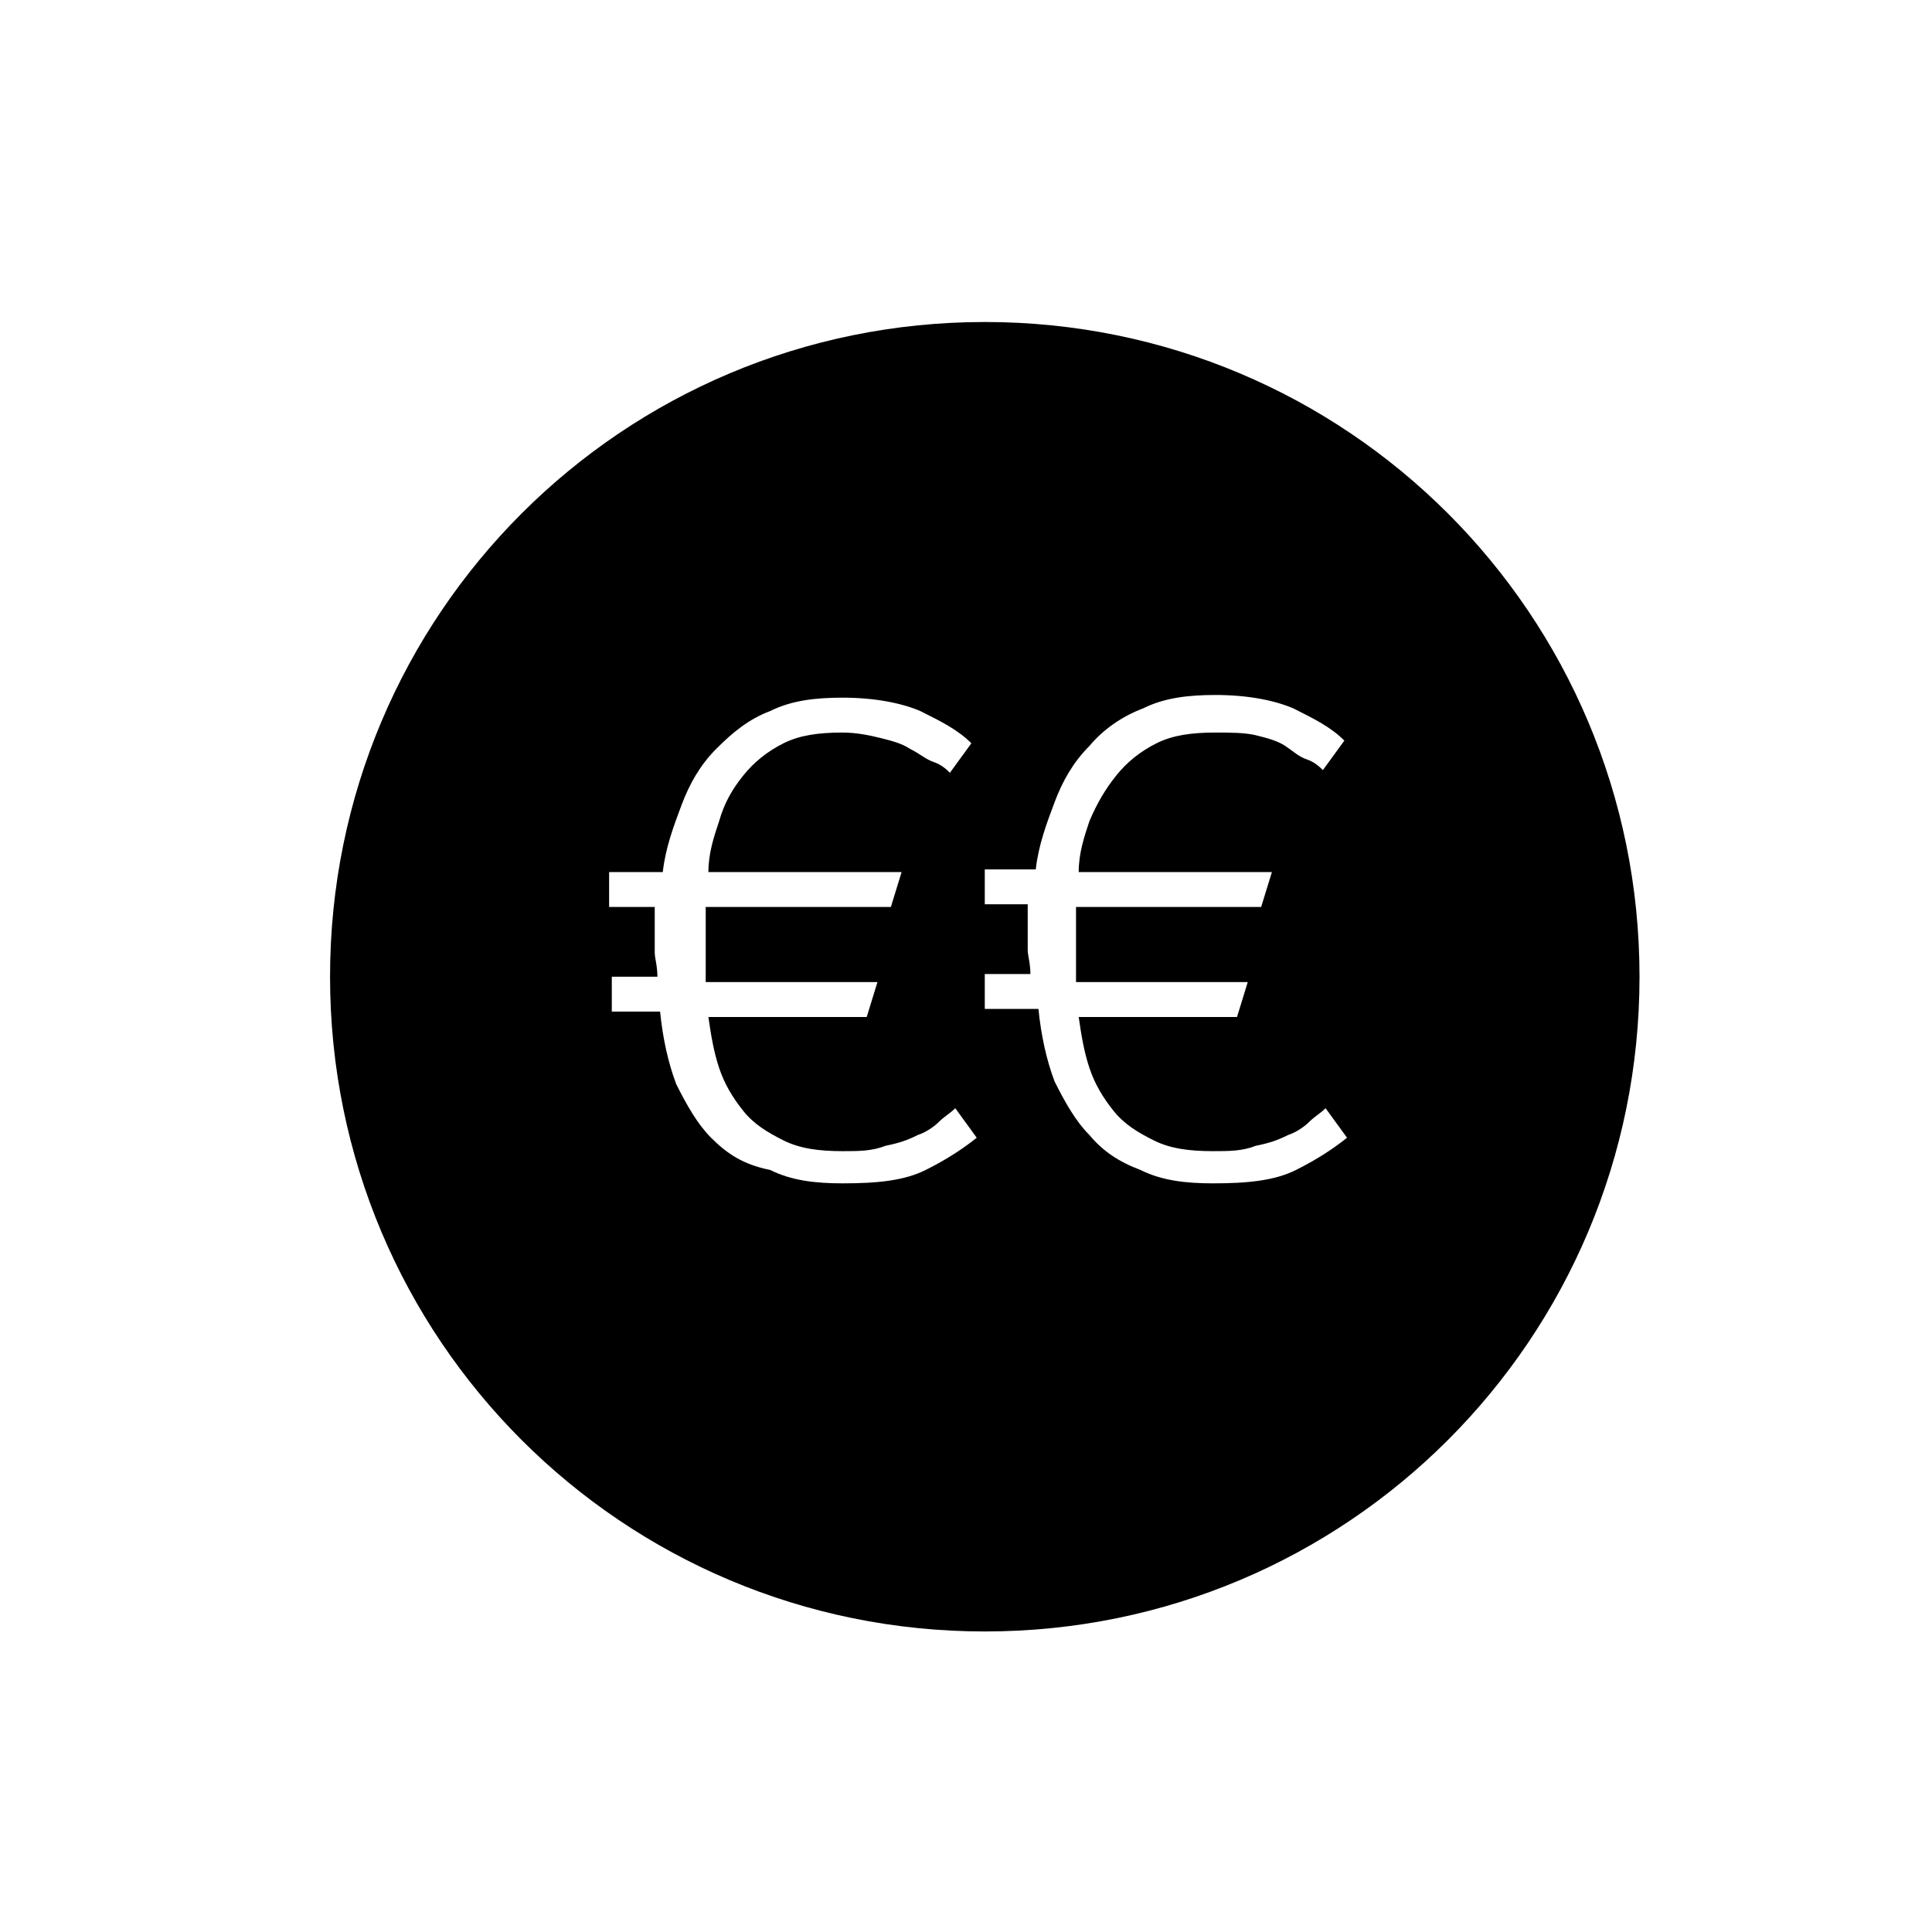 <?xml version="1.0" encoding="utf-8"?>
<!-- Generator: Adobe Illustrator 24.3.0, SVG Export Plug-In . SVG Version: 6.00 Build 0)  -->
<svg version="1.1" id="Calque_1" xmlns="http://www.w3.org/2000/svg" xmlns:xlink="http://www.w3.org/1999/xlink" x="0px" y="0px"
	 viewBox="0 0 72 72" style="enable-background:new 0 0 72 72;" xml:space="preserve">
<path d="M36.7,12c-13.5,0-24.4,10.9-24.4,24.4s10.9,24.4,24.4,24.4s24.4-10.9,24.4-24.4S50.2,12,36.7,12z M34.5,43.6
	c-0.8,0.4-1.8,0.5-3.1,0.5c-1,0-1.9-0.1-2.7-0.5c-1-0.2-1.6-0.6-2.2-1.2c-0.5-0.5-0.9-1.2-1.3-2c-0.3-0.8-0.5-1.7-0.6-2.7h-1.8v-1.3
	h1.7c0-0.4-0.1-0.7-0.1-0.9c0-0.2,0-0.3,0-0.5c0-0.1,0-0.2,0-0.2c0-0.1,0-0.2,0-0.2c0-0.1,0-0.2,0-0.3c0-0.1,0-0.3,0-0.5h-1.7v-1.3
	h2c0.1-0.9,0.4-1.7,0.7-2.5c0.3-0.8,0.7-1.5,1.3-2.1c0.6-0.6,1.2-1.1,2-1.4c0.8-0.4,1.7-0.5,2.7-0.5c1.2,0,2.2,0.2,2.9,0.5
	c0.8,0.4,1.4,0.7,1.9,1.2l-0.8,1.1c-0.1-0.1-0.3-0.3-0.6-0.4s-0.5-0.3-0.9-0.5c-0.3-0.2-0.7-0.3-1.1-0.4c-0.4-0.1-0.9-0.2-1.4-0.2
	c-0.9,0-1.6,0.1-2.2,0.4c-0.6,0.3-1.1,0.7-1.5,1.2c-0.4,0.5-0.7,1-0.9,1.7c-0.2,0.6-0.4,1.2-0.4,1.9h7.2l-0.4,1.3h-6.9
	c0,0.1,0,0.3,0,0.6s0,0.6,0,0.8s0,0.5,0,0.8c0,0.3,0,0.5,0,0.6h6.4l-0.4,1.3h-5.9c0.1,0.7,0.2,1.3,0.4,1.9c0.2,0.6,0.5,1.1,0.9,1.6
	c0.4,0.5,0.9,0.8,1.5,1.1c0.6,0.3,1.3,0.4,2.2,0.4c0.6,0,1.1,0,1.6-0.2c0.5-0.1,0.8-0.2,1.2-0.4c0.3-0.1,0.6-0.3,0.8-0.5
	c0.2-0.2,0.4-0.3,0.6-0.5l0.8,1.1C35.9,42.8,35.3,43.2,34.5,43.6z M48.3,43.6c-0.8,0.4-1.8,0.5-3.1,0.5c-1,0-1.9-0.1-2.7-0.5
	c-0.8-0.3-1.4-0.7-1.9-1.3c-0.5-0.5-0.9-1.2-1.3-2c-0.3-0.8-0.5-1.7-0.6-2.7h-2v-1.3h1.7c0-0.4-0.1-0.7-0.1-0.9s0-0.3,0-0.5
	c0-0.1,0-0.2,0-0.2c0-0.1,0-0.2,0-0.2c0-0.1,0-0.2,0-0.3c0-0.1,0-0.3,0-0.5h-1.6v-1.3h1.9c0.1-0.9,0.4-1.7,0.7-2.5s0.7-1.5,1.3-2.1
	c0.5-0.6,1.2-1.1,2-1.4c0.8-0.4,1.7-0.5,2.7-0.5c1.2,0,2.2,0.2,2.9,0.5c0.8,0.4,1.4,0.7,1.9,1.2l-0.8,1.1c-0.1-0.1-0.3-0.3-0.6-0.4
	c-0.3-0.1-0.5-0.3-0.8-0.5c-0.3-0.2-0.7-0.3-1.1-0.4c-0.4-0.1-1-0.1-1.5-0.1c-0.9,0-1.6,0.1-2.2,0.4c-0.6,0.3-1.1,0.7-1.5,1.2
	s-0.7,1-1,1.7c-0.2,0.6-0.4,1.2-0.4,1.9h7.2L47,33.8h-6.9c0,0.1,0,0.3,0,0.6s0,0.6,0,0.8s0,0.5,0,0.8c0,0.3,0,0.5,0,0.6h6.4
	l-0.4,1.3h-5.9c0.1,0.7,0.2,1.3,0.4,1.9c0.2,0.6,0.5,1.1,0.9,1.6c0.4,0.5,0.9,0.8,1.5,1.1c0.6,0.3,1.3,0.4,2.2,0.4
	c0.6,0,1.1,0,1.6-0.2c0.5-0.1,0.8-0.2,1.2-0.4c0.3-0.1,0.6-0.3,0.8-0.5c0.2-0.2,0.4-0.3,0.6-0.5l0.8,1.1
	C49.7,42.8,49.1,43.2,48.3,43.6z"/>
</svg>
